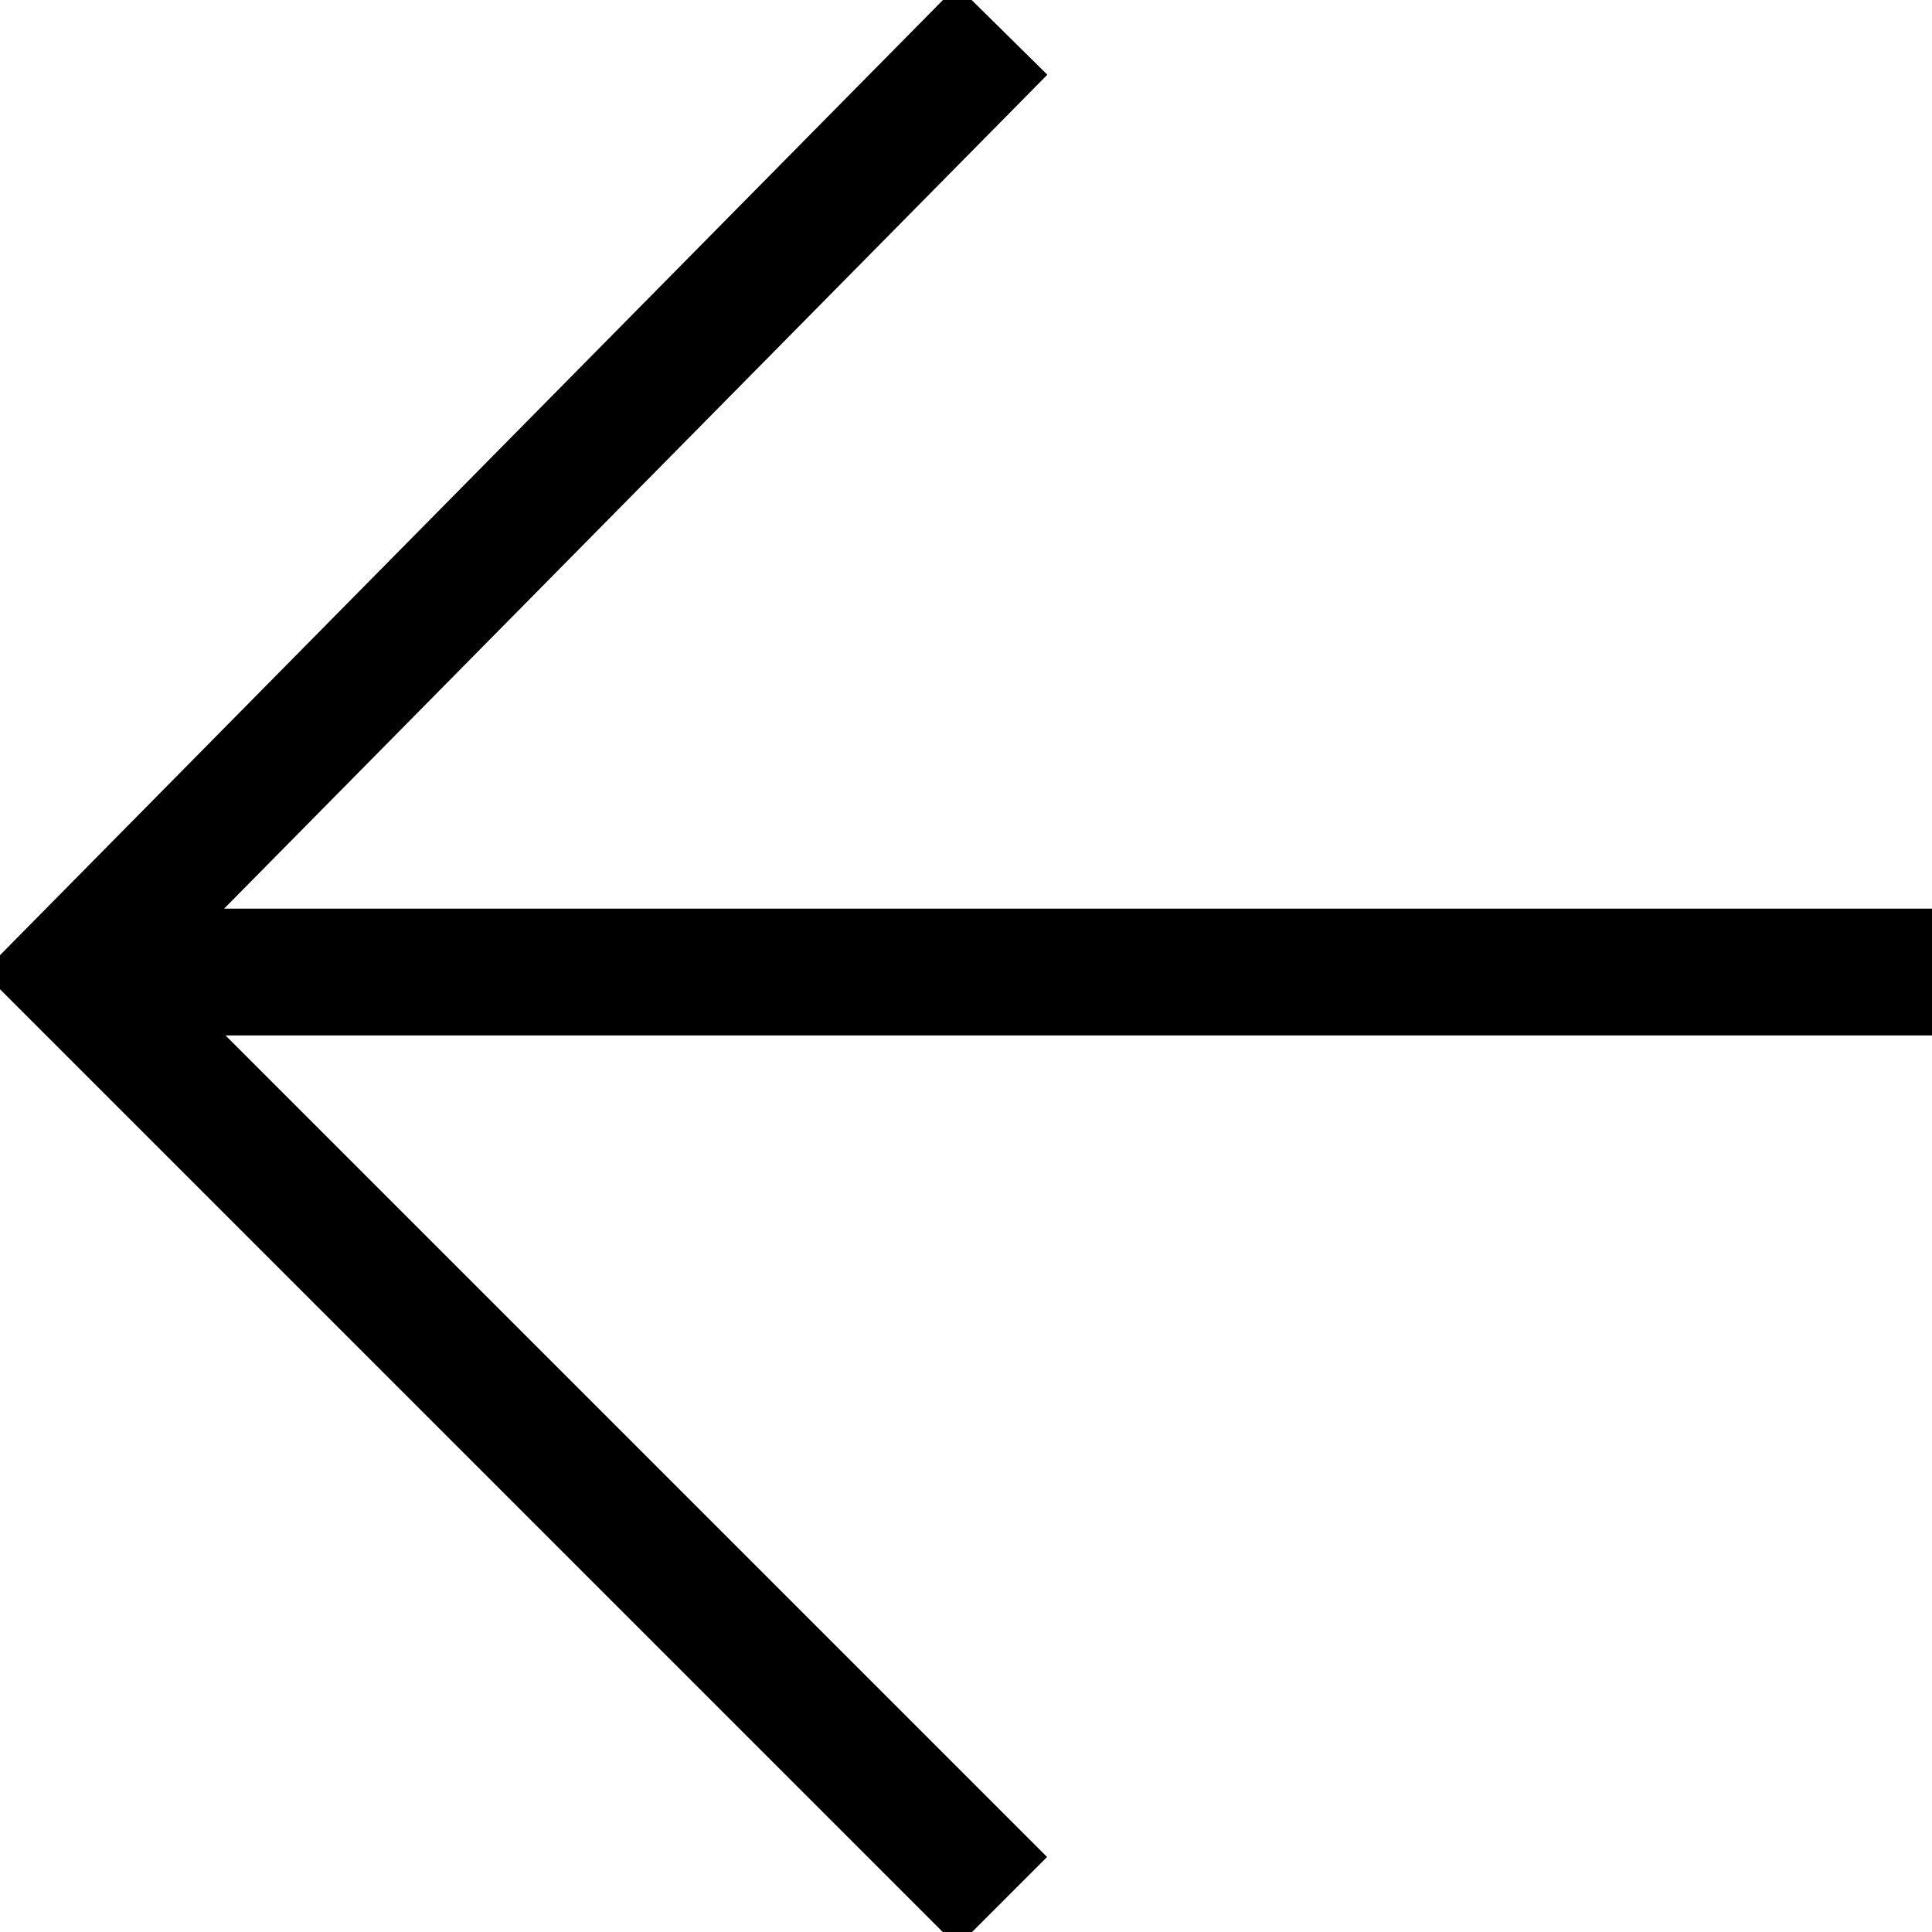 <svg xmlns="http://www.w3.org/2000/svg" viewBox="0 0 32 32">
	<polyline points="16.6,31.5 1.2,16.1 16.6,0.5" fill="none" stroke="black" stroke-width="2.1"/>
	<line x1="32" y1="16.1" x2="1" y2="16.1" stroke="black" stroke-width="2.1"/>
</svg>
